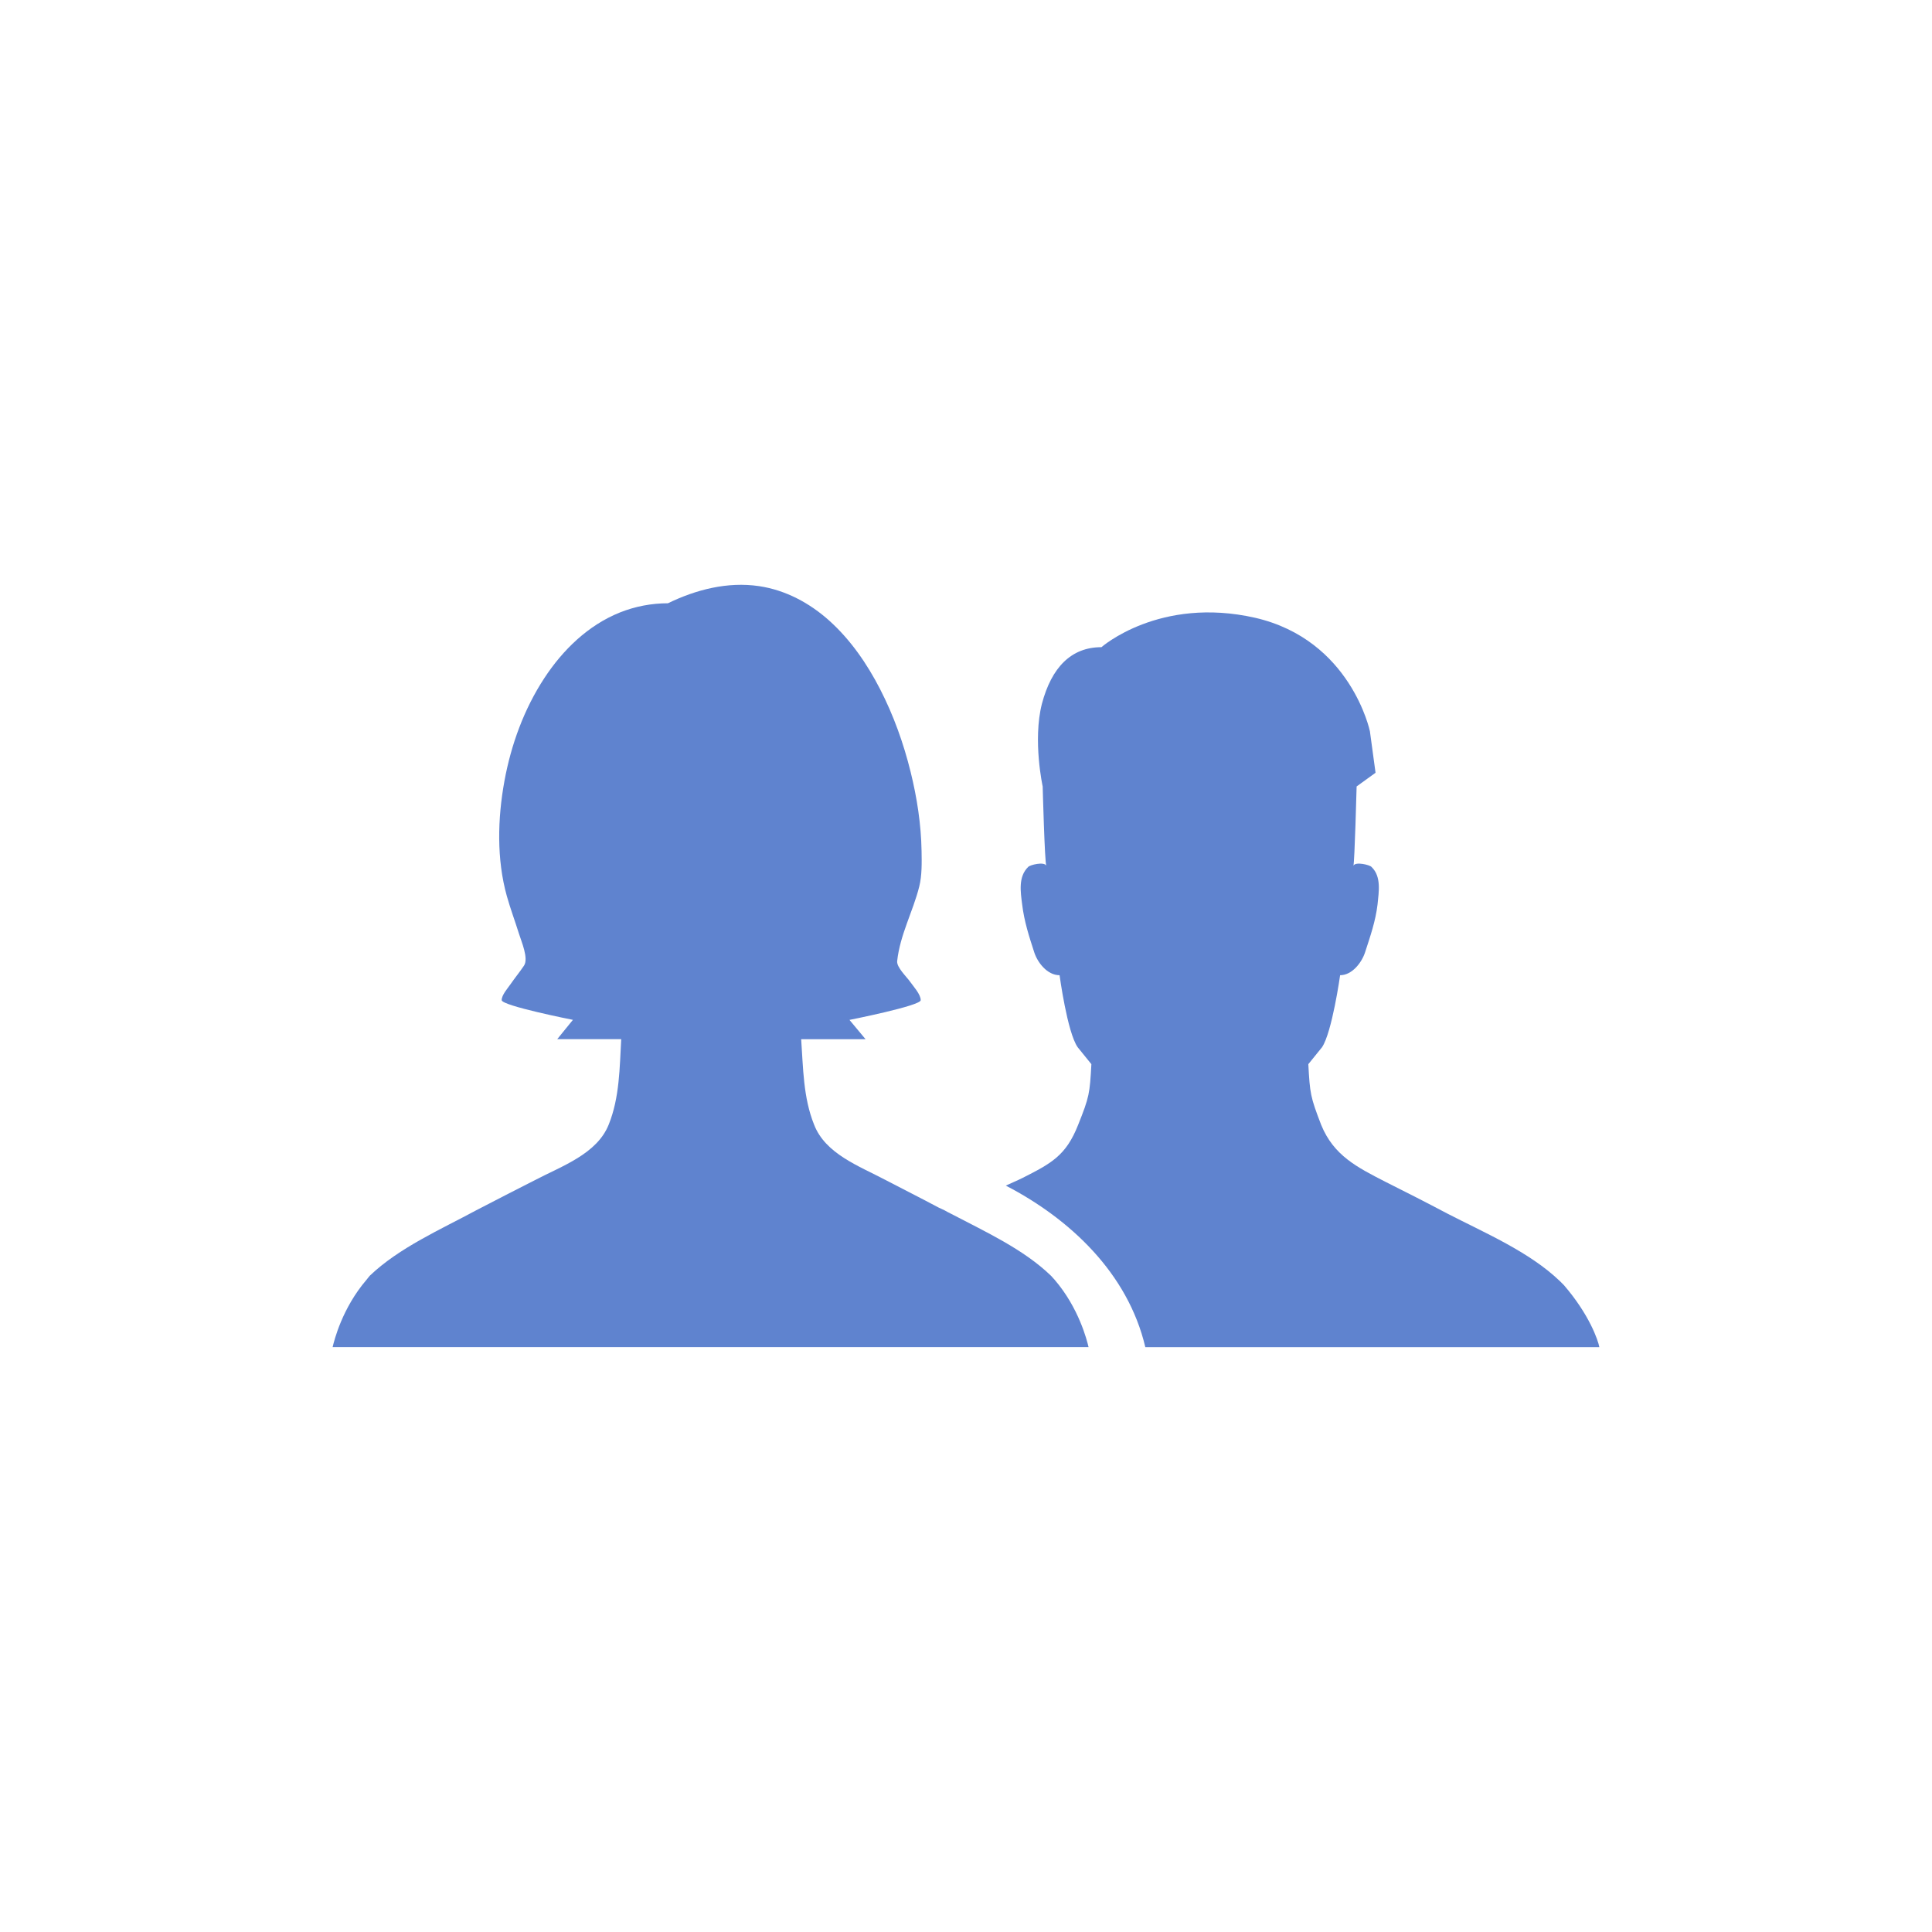 <?xml version="1.0" ?><svg style="enable-background:new 0 0 48 48;" version="1.1" viewBox="0 0 48 48" xml:space="preserve" xmlns="http://www.w3.org/2000/svg" xmlns:xlink="http://www.w3.org/1999/xlink"><g id="Icons"><g id="Icons_23_"><g><path d="M28.455,33.469c-0.433-1.84-1.874-3.187-3.466-4.013     c0.17-0.08,0.263-0.114,0.423-0.194c0.71-0.36,1.073-0.553,1.373-1.313c0.28-0.7,0.29-0.78,0.33-1.51l-0.34-0.42     c-0.26-0.37-0.45-1.79-0.45-1.79c-0.31,0-0.55-0.32-0.63-0.57c-0.13-0.4-0.25-0.77-0.3-1.19     c-0.04-0.31-0.1-0.69,0.15-0.93c0.04-0.05,0.4-0.14,0.45-0.03c-0.04-0.07-0.09-1.97-0.09-1.97s-0.25-1.14-0.02-2.05     c0.24-0.91,0.73-1.41,1.48-1.41c0,0,1.44-1.27,3.82-0.73c2.38,0.55,2.85,2.82,2.85,2.82l0.14,1.03l-0.47,0.34     c0,0-0.05,1.9-0.08,1.97c0.05-0.11,0.41-0.02,0.45,0.03c0.25,0.24,0.18,0.62,0.15,0.93c-0.05,0.42-0.18,0.79-0.31,1.19     c-0.08,0.25-0.32,0.57-0.62,0.57c0,0-0.2,1.42-0.45,1.79l-0.34,0.42c0.04,0.73,0.05,0.81,0.32,1.51     c0.31,0.76,0.89,1.05,1.59,1.41c0.52,0.26,1.03,0.52,1.54,0.79c0.93,0.48,2.04,0.95,2.8,1.68c0.04,0.04,0.07,0.07,0.1,0.1     c0.63,0.73,0.85,1.37,0.88,1.54h-11.28" style="fill:#5F83CF;"/><g><path d="M27.045,33.469c-0.04-0.17-0.24-0.97-0.84-1.67c-0.03-0.03-0.06-0.07-0.09-0.1      c-0.68-0.66-1.64-1.1-2.48-1.54c-0.06-0.03-0.12-0.06-0.17-0.09c-0.05-0.02-0.1-0.05-0.15-0.07c-0.43-0.23-0.87-0.45-1.31-0.68      c-0.66-0.35-1.5-0.65-1.78-1.38c-0.27-0.67-0.27-1.41-0.32-2.12h1.6l-0.4-0.48c0,0,1.77-0.35,1.77-0.49      c0-0.147-0.184-0.344-0.262-0.456c-0.087-0.125-0.34-0.36-0.323-0.516c0.072-0.659,0.395-1.233,0.549-1.853      c0.069-0.276,0.062-0.598,0.057-0.883c-0.011-0.66-0.113-1.32-0.271-1.96      c-0.175-0.711-0.424-1.407-0.759-2.059c-0.322-0.626-0.729-1.22-1.254-1.694      c-0.493-0.445-1.093-0.768-1.755-0.866c-0.779-0.115-1.563,0.086-2.262,0.426c-0.408,0-0.813,0.077-1.192,0.228      c-0.788,0.315-1.419,0.929-1.879,1.631c-0.505,0.77-0.827,1.657-0.992,2.56      c-0.169,0.928-0.196,1.939,0.06,2.855c0.088,0.315,0.204,0.622,0.301,0.934      c0.061,0.197,0.246,0.616,0.125,0.796c-0.105,0.157-0.227,0.304-0.334,0.46      c-0.068,0.099-0.22,0.267-0.22,0.396c0,0.14,1.77,0.49,1.77,0.49l-0.39,0.48h1.59c-0.04,0.71-0.04,1.45-0.31,2.12      c-0.29,0.73-1.16,1.03-1.83,1.38c-0.49,0.25-0.98,0.5-1.46,0.75c-0.87,0.47-1.92,0.93-2.65,1.63c-0.02,0.03-0.06,0.07-0.08,0.1      c-0.6,0.7-0.8,1.5-0.84,1.67h11.29h0.32h1.85H27.045" style="fill:#5F83CF;"/></g></g></g></g></svg>
